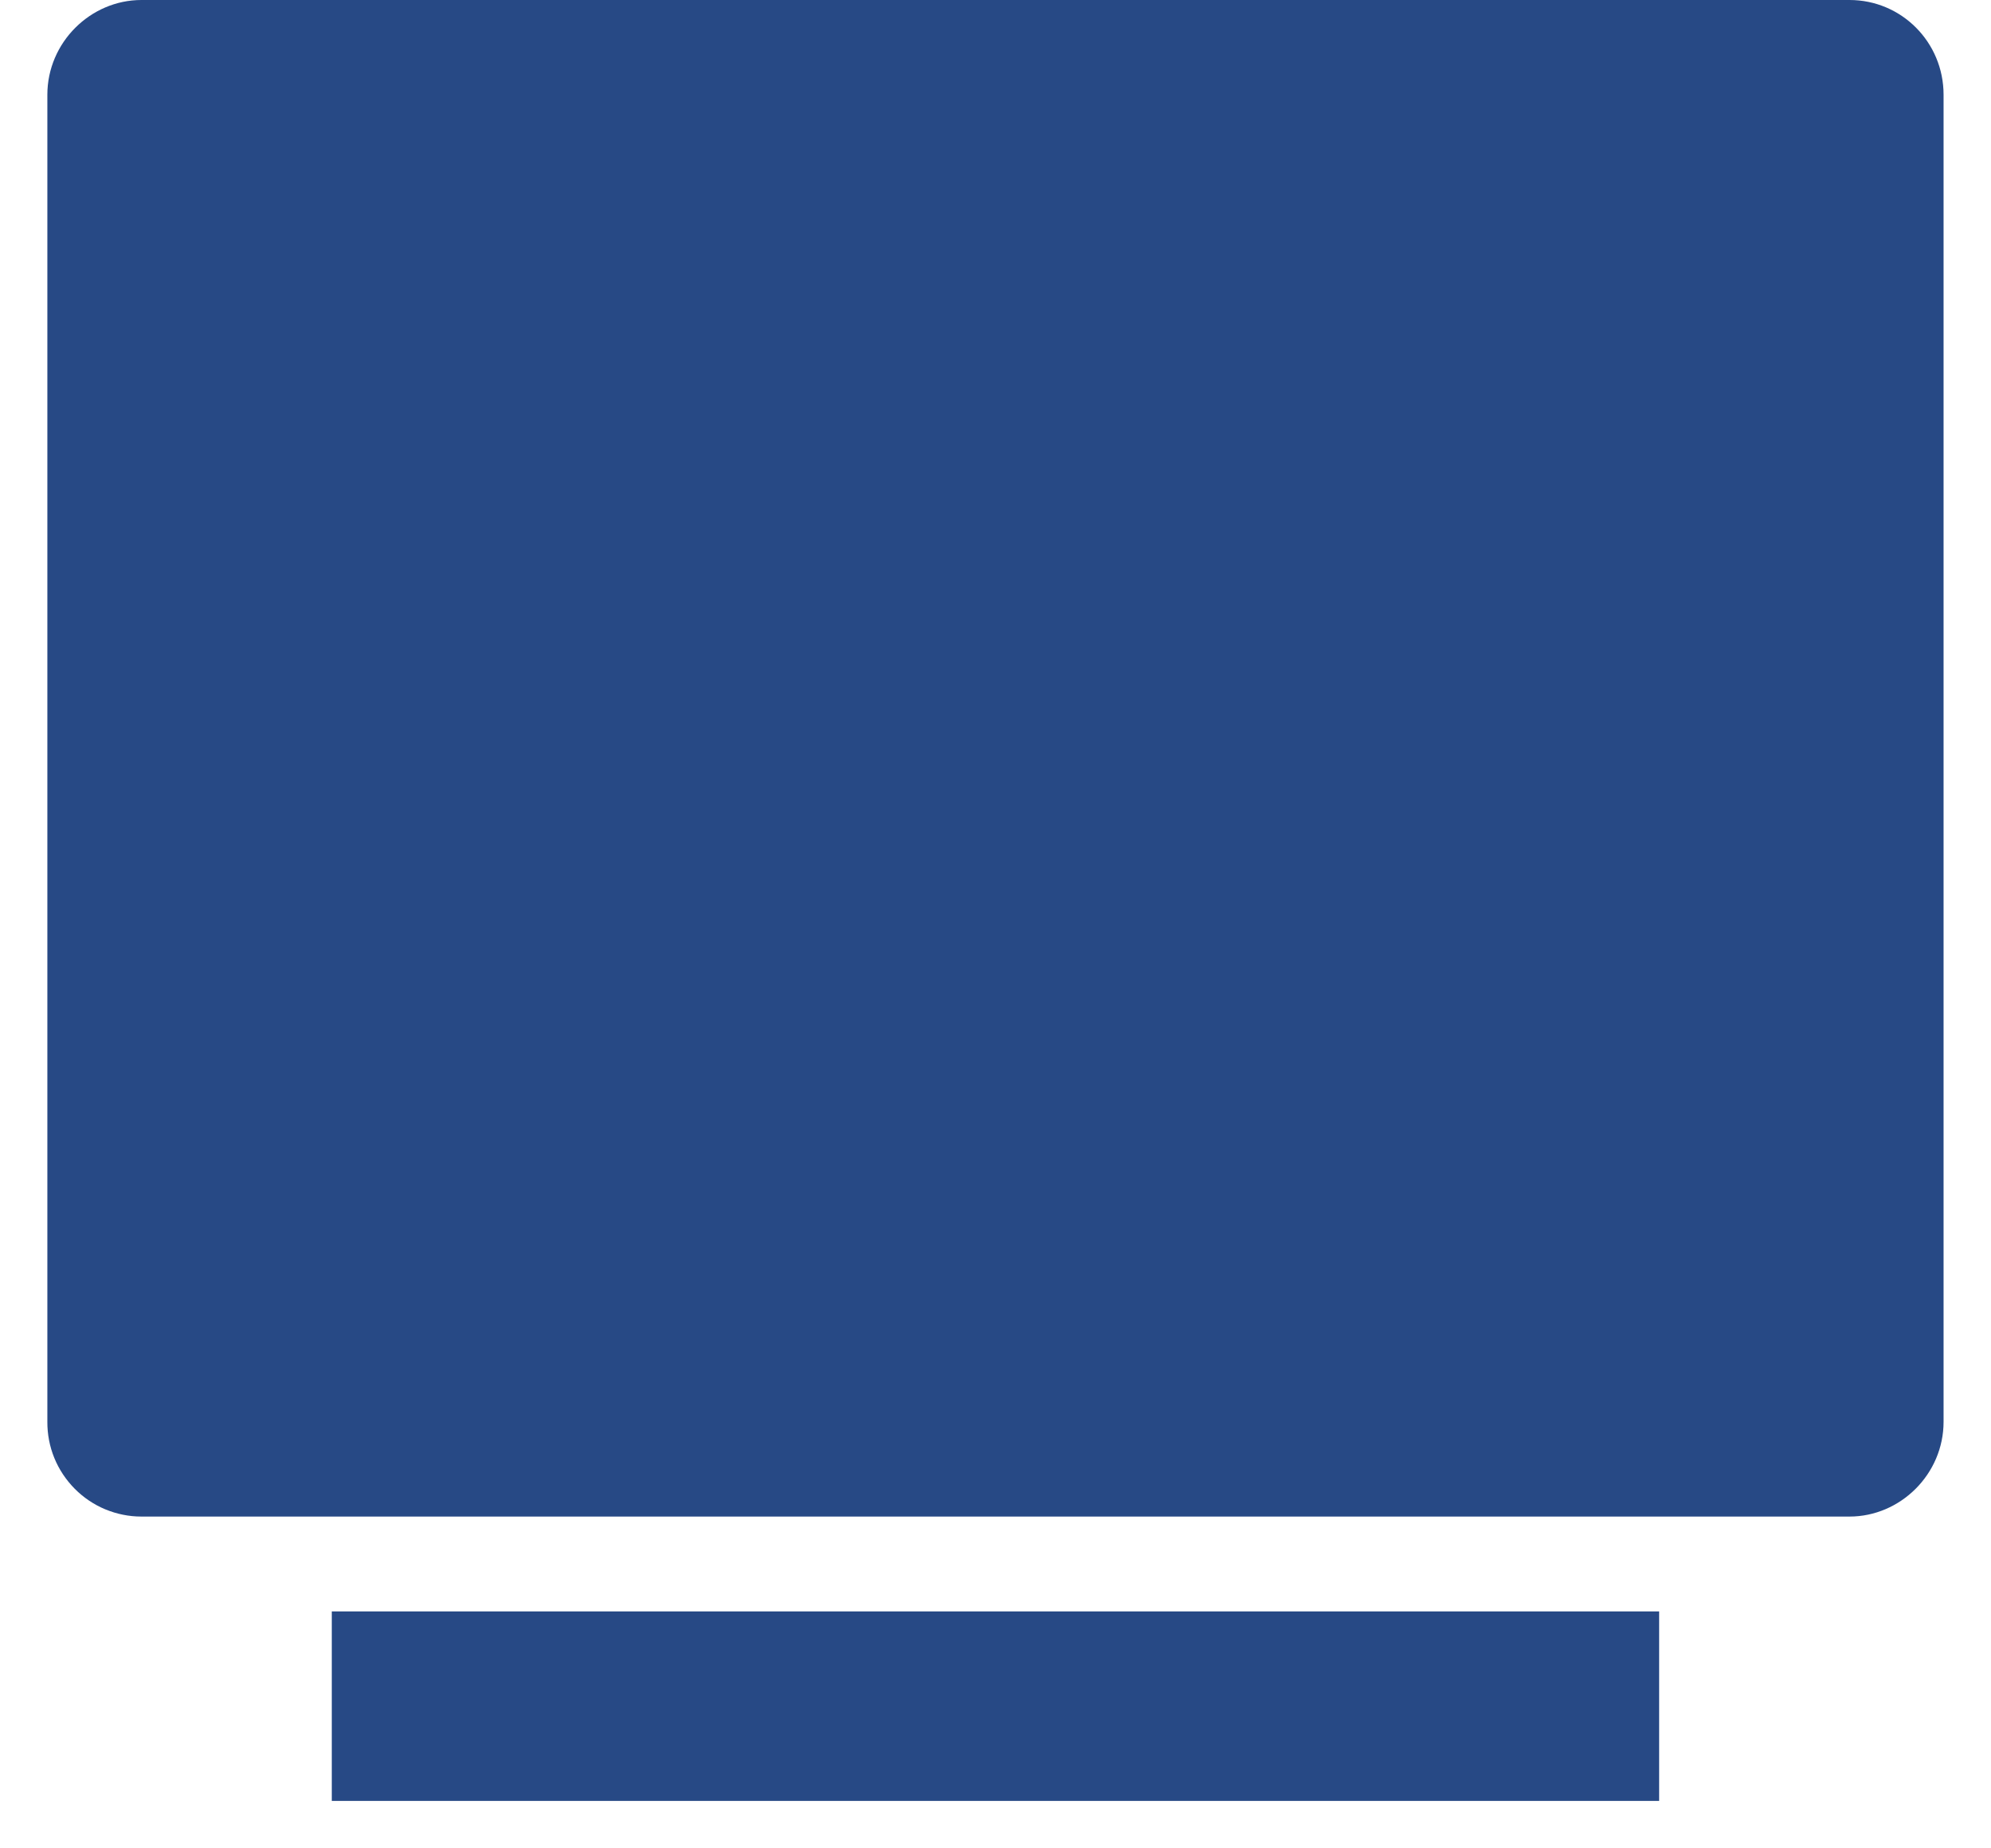 <svg width="28" height="26" viewBox="0 0 28 26" fill="none" xmlns="http://www.w3.org/2000/svg">
<path d="M0.666 1.333C0.666 0.597 1.273 0 1.989 0H26.01C26.741 0 27.333 0.593 27.333 1.333V20C27.333 20.736 26.726 21.333 26.01 21.333H1.989C1.814 21.333 1.641 21.298 1.48 21.231C1.319 21.164 1.173 21.065 1.05 20.941C0.928 20.817 0.83 20.671 0.764 20.509C0.698 20.348 0.665 20.174 0.666 20V1.333ZM4.666 22.667H23.333V25.333H4.666V22.667Z" fill="#274985"/>
</svg>
